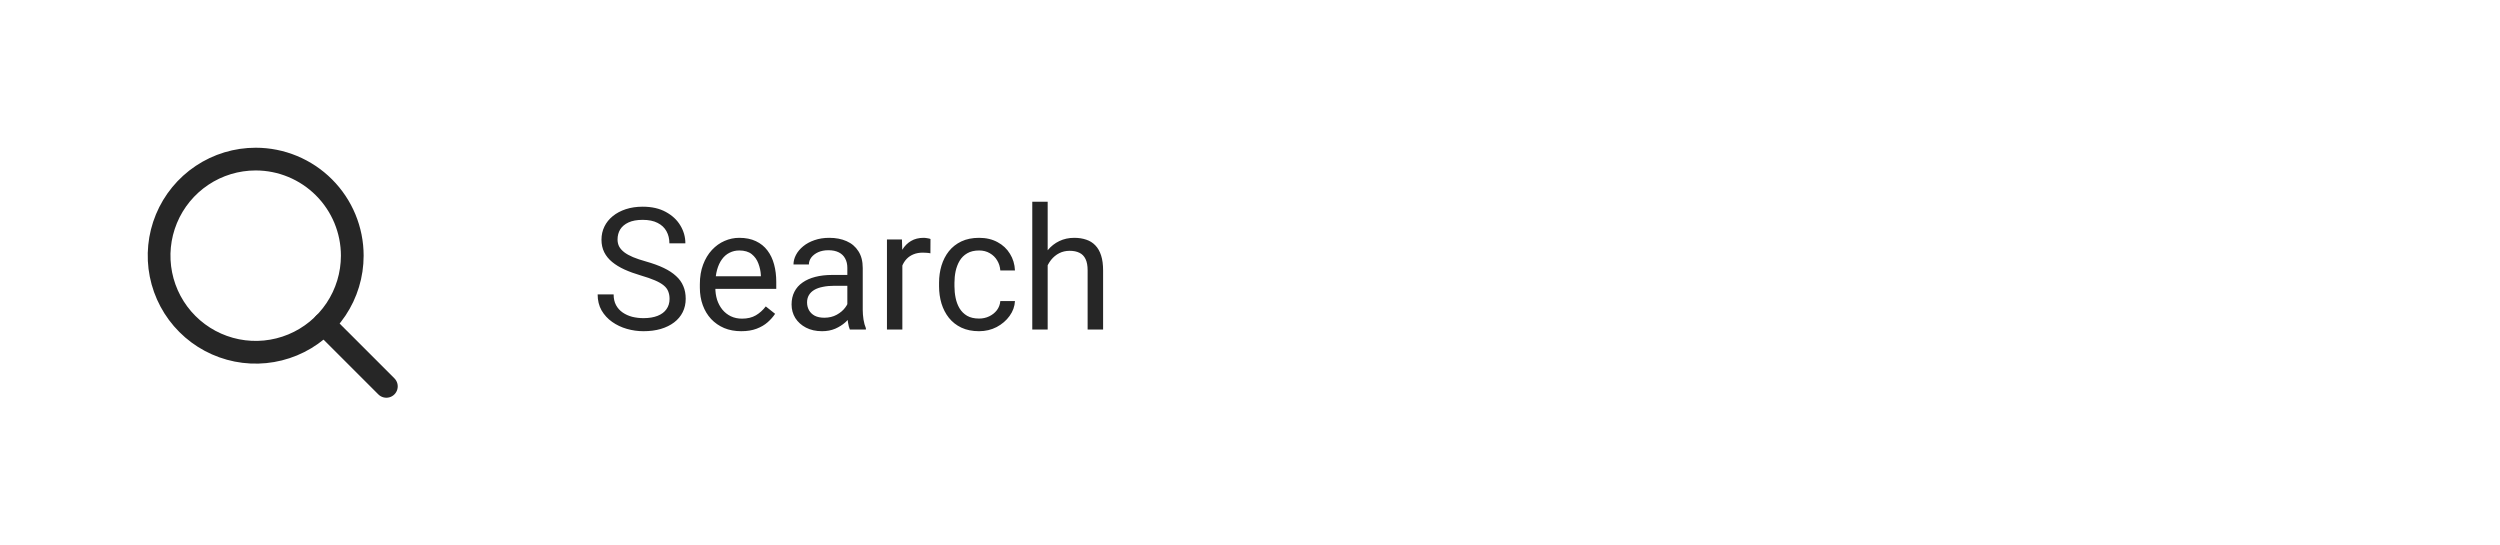 <svg width="220" height="48" viewBox="0 0 220 48" fill="none" xmlns="http://www.w3.org/2000/svg">
<g clip-path="url(#clip0_1_466)">
<path d="M31 22.5C31 24.181 30.502 25.825 29.567 27.222C28.634 28.62 27.306 29.71 25.753 30.353C24.2 30.996 22.491 31.165 20.842 30.837C19.193 30.509 17.678 29.699 16.49 28.51C15.301 27.322 14.491 25.807 14.163 24.158C13.835 22.509 14.004 20.8 14.647 19.247C15.29 17.694 16.38 16.366 17.778 15.432C19.175 14.498 20.819 14 22.5 14C24.754 14 26.916 14.896 28.51 16.49C30.105 18.084 31 20.246 31 22.5Z" stroke="#262626" stroke-width="2" stroke-linecap="round" stroke-linejoin="round"/>
<path d="M28.511 28.511L34 34" stroke="#262626" stroke-width="2" stroke-linecap="round" stroke-linejoin="round"/>
</g>
<g clip-path="url(#clip1_1_466)">
<path d="M58.921 26.305C58.921 26.056 58.882 25.836 58.804 25.645C58.731 25.45 58.599 25.274 58.409 25.118C58.223 24.962 57.964 24.813 57.632 24.671C57.305 24.53 56.89 24.386 56.387 24.239C55.86 24.083 55.384 23.91 54.959 23.719C54.534 23.524 54.17 23.302 53.868 23.053C53.565 22.804 53.333 22.518 53.172 22.196C53.011 21.873 52.93 21.505 52.93 21.09C52.93 20.675 53.016 20.291 53.187 19.94C53.357 19.588 53.602 19.283 53.919 19.024C54.241 18.761 54.624 18.556 55.069 18.409C55.513 18.263 56.009 18.189 56.556 18.189C57.356 18.189 58.035 18.343 58.592 18.651C59.153 18.954 59.581 19.352 59.873 19.845C60.166 20.333 60.313 20.855 60.313 21.412H58.907C58.907 21.012 58.821 20.658 58.65 20.35C58.48 20.038 58.221 19.794 57.874 19.618C57.527 19.437 57.088 19.347 56.556 19.347C56.053 19.347 55.638 19.422 55.31 19.574C54.983 19.725 54.739 19.93 54.578 20.189C54.422 20.448 54.344 20.743 54.344 21.075C54.344 21.3 54.39 21.505 54.483 21.69C54.581 21.871 54.73 22.04 54.93 22.196C55.135 22.352 55.394 22.496 55.706 22.628C56.023 22.76 56.402 22.887 56.841 23.009C57.447 23.18 57.969 23.37 58.409 23.58C58.848 23.79 59.209 24.027 59.493 24.291C59.781 24.549 59.993 24.845 60.13 25.177C60.272 25.504 60.342 25.875 60.342 26.29C60.342 26.725 60.254 27.118 60.079 27.469C59.903 27.821 59.651 28.121 59.324 28.37C58.997 28.619 58.604 28.812 58.145 28.949C57.691 29.081 57.183 29.146 56.622 29.146C56.128 29.146 55.643 29.078 55.164 28.941C54.69 28.805 54.258 28.6 53.868 28.326C53.482 28.053 53.172 27.716 52.938 27.315C52.708 26.91 52.593 26.441 52.593 25.909H53.999C53.999 26.275 54.07 26.59 54.212 26.854C54.353 27.113 54.546 27.328 54.791 27.498C55.04 27.669 55.32 27.796 55.633 27.879C55.95 27.957 56.28 27.997 56.622 27.997C57.115 27.997 57.532 27.928 57.874 27.791C58.216 27.655 58.475 27.459 58.65 27.206C58.831 26.952 58.921 26.651 58.921 26.305ZM65.228 29.146C64.676 29.146 64.175 29.054 63.726 28.868C63.282 28.678 62.898 28.412 62.576 28.07C62.259 27.728 62.015 27.323 61.844 26.854C61.673 26.385 61.587 25.873 61.587 25.316V25.008C61.587 24.364 61.683 23.79 61.873 23.287C62.063 22.779 62.322 22.35 62.649 21.998C62.977 21.646 63.348 21.38 63.763 21.2C64.178 21.019 64.607 20.929 65.052 20.929C65.618 20.929 66.106 21.026 66.517 21.222C66.932 21.417 67.271 21.69 67.535 22.042C67.798 22.389 67.994 22.799 68.121 23.273C68.248 23.741 68.311 24.254 68.311 24.811V25.419H62.393V24.312H66.956V24.21C66.936 23.858 66.863 23.517 66.736 23.185C66.614 22.852 66.419 22.579 66.15 22.364C65.882 22.149 65.516 22.042 65.052 22.042C64.744 22.042 64.461 22.108 64.202 22.24C63.943 22.367 63.721 22.557 63.536 22.811C63.35 23.065 63.206 23.375 63.103 23.741C63.001 24.107 62.95 24.53 62.95 25.008V25.316C62.95 25.692 63.001 26.046 63.103 26.378C63.211 26.705 63.365 26.993 63.565 27.242C63.77 27.491 64.017 27.686 64.305 27.828C64.598 27.97 64.93 28.041 65.301 28.041C65.779 28.041 66.185 27.943 66.517 27.748C66.849 27.552 67.139 27.291 67.388 26.964L68.209 27.616C68.038 27.875 67.82 28.121 67.557 28.355C67.293 28.59 66.968 28.78 66.582 28.927C66.202 29.073 65.75 29.146 65.228 29.146ZM74.566 27.645V23.565C74.566 23.253 74.502 22.982 74.376 22.752C74.253 22.518 74.068 22.337 73.819 22.21C73.57 22.084 73.262 22.02 72.896 22.02C72.554 22.02 72.254 22.079 71.995 22.196C71.741 22.313 71.541 22.467 71.394 22.657C71.253 22.848 71.182 23.053 71.182 23.273H69.827C69.827 22.989 69.9 22.709 70.047 22.43C70.193 22.152 70.403 21.9 70.677 21.676C70.955 21.446 71.287 21.266 71.673 21.134C72.064 20.997 72.498 20.929 72.977 20.929C73.553 20.929 74.061 21.026 74.5 21.222C74.944 21.417 75.291 21.712 75.54 22.108C75.794 22.498 75.921 22.989 75.921 23.58V27.271C75.921 27.535 75.943 27.816 75.987 28.114C76.036 28.412 76.106 28.668 76.199 28.883V29H74.786C74.717 28.844 74.664 28.636 74.624 28.377C74.585 28.114 74.566 27.87 74.566 27.645ZM74.8 24.195L74.815 25.148H73.445C73.06 25.148 72.715 25.179 72.413 25.243C72.11 25.301 71.856 25.392 71.651 25.514C71.446 25.636 71.29 25.79 71.182 25.975C71.075 26.156 71.021 26.368 71.021 26.612C71.021 26.861 71.077 27.088 71.189 27.294C71.302 27.498 71.47 27.662 71.695 27.784C71.924 27.901 72.205 27.96 72.537 27.96C72.952 27.96 73.318 27.872 73.636 27.696C73.953 27.52 74.205 27.306 74.39 27.052C74.581 26.798 74.683 26.551 74.698 26.312L75.276 26.964C75.242 27.169 75.149 27.396 74.998 27.645C74.847 27.894 74.644 28.133 74.39 28.363C74.141 28.587 73.843 28.775 73.497 28.927C73.155 29.073 72.769 29.146 72.339 29.146C71.802 29.146 71.331 29.041 70.926 28.831C70.525 28.622 70.213 28.341 69.988 27.989C69.769 27.633 69.659 27.235 69.659 26.795C69.659 26.371 69.742 25.997 69.908 25.675C70.074 25.348 70.313 25.077 70.626 24.862C70.938 24.642 71.314 24.476 71.753 24.364C72.193 24.252 72.684 24.195 73.226 24.195H74.8ZM79.407 22.32V29H78.052V21.075H79.371L79.407 22.32ZM81.883 21.031L81.876 22.291C81.763 22.267 81.656 22.252 81.553 22.247C81.456 22.237 81.343 22.232 81.216 22.232C80.904 22.232 80.628 22.281 80.389 22.379C80.149 22.477 79.947 22.613 79.781 22.789C79.615 22.965 79.483 23.175 79.385 23.419C79.293 23.658 79.231 23.922 79.202 24.21L78.821 24.43C78.821 23.951 78.868 23.502 78.96 23.082C79.058 22.662 79.207 22.291 79.407 21.969C79.607 21.642 79.861 21.388 80.169 21.207C80.481 21.021 80.853 20.929 81.282 20.929C81.38 20.929 81.492 20.941 81.619 20.965C81.746 20.985 81.834 21.007 81.883 21.031ZM86.16 28.033C86.482 28.033 86.78 27.967 87.054 27.835C87.327 27.704 87.552 27.523 87.728 27.294C87.903 27.059 88.003 26.793 88.028 26.495H89.317C89.293 26.964 89.134 27.401 88.841 27.806C88.553 28.206 88.174 28.531 87.706 28.78C87.237 29.024 86.722 29.146 86.16 29.146C85.564 29.146 85.044 29.041 84.6 28.831C84.161 28.622 83.794 28.334 83.501 27.967C83.213 27.601 82.996 27.181 82.85 26.707C82.708 26.229 82.637 25.724 82.637 25.191V24.884C82.637 24.352 82.708 23.849 82.85 23.375C82.996 22.896 83.213 22.474 83.501 22.108C83.794 21.742 84.161 21.454 84.6 21.244C85.044 21.034 85.564 20.929 86.16 20.929C86.78 20.929 87.322 21.056 87.786 21.31C88.25 21.559 88.614 21.9 88.877 22.335C89.146 22.765 89.293 23.253 89.317 23.8H88.028C88.003 23.473 87.911 23.177 87.749 22.914C87.593 22.65 87.378 22.44 87.105 22.284C86.836 22.123 86.522 22.042 86.16 22.042C85.745 22.042 85.396 22.125 85.113 22.291C84.835 22.452 84.612 22.672 84.446 22.95C84.285 23.224 84.168 23.529 84.095 23.866C84.026 24.198 83.992 24.537 83.992 24.884V25.191C83.992 25.538 84.026 25.88 84.095 26.217C84.163 26.554 84.278 26.859 84.439 27.132C84.605 27.406 84.827 27.625 85.106 27.791C85.389 27.953 85.74 28.033 86.16 28.033ZM92.195 17.75V29H90.84V17.75H92.195ZM91.873 24.737L91.309 24.715C91.314 24.173 91.394 23.673 91.551 23.214C91.707 22.75 91.927 22.347 92.21 22.005C92.493 21.664 92.83 21.4 93.221 21.214C93.616 21.024 94.053 20.929 94.532 20.929C94.922 20.929 95.274 20.982 95.586 21.09C95.899 21.192 96.165 21.358 96.385 21.588C96.609 21.817 96.78 22.115 96.897 22.481C97.015 22.843 97.073 23.285 97.073 23.807V29H95.711V23.793C95.711 23.377 95.65 23.045 95.528 22.796C95.406 22.543 95.228 22.359 94.993 22.247C94.759 22.13 94.471 22.071 94.129 22.071C93.792 22.071 93.484 22.142 93.206 22.284C92.933 22.425 92.696 22.621 92.496 22.87C92.3 23.119 92.147 23.404 92.034 23.727C91.927 24.044 91.873 24.381 91.873 24.737Z" fill="#262626"/>
</g>
<defs>
<clipPath id="clip0_1_466">
<rect width="24" height="24" fill="white" transform="translate(12 12)"/>
</clipPath>
<clipPath id="clip1_1_466">
<rect width="63.016" height="24" fill="white" transform="translate(36 12)"/>
</clipPath>
</defs>
</svg>
